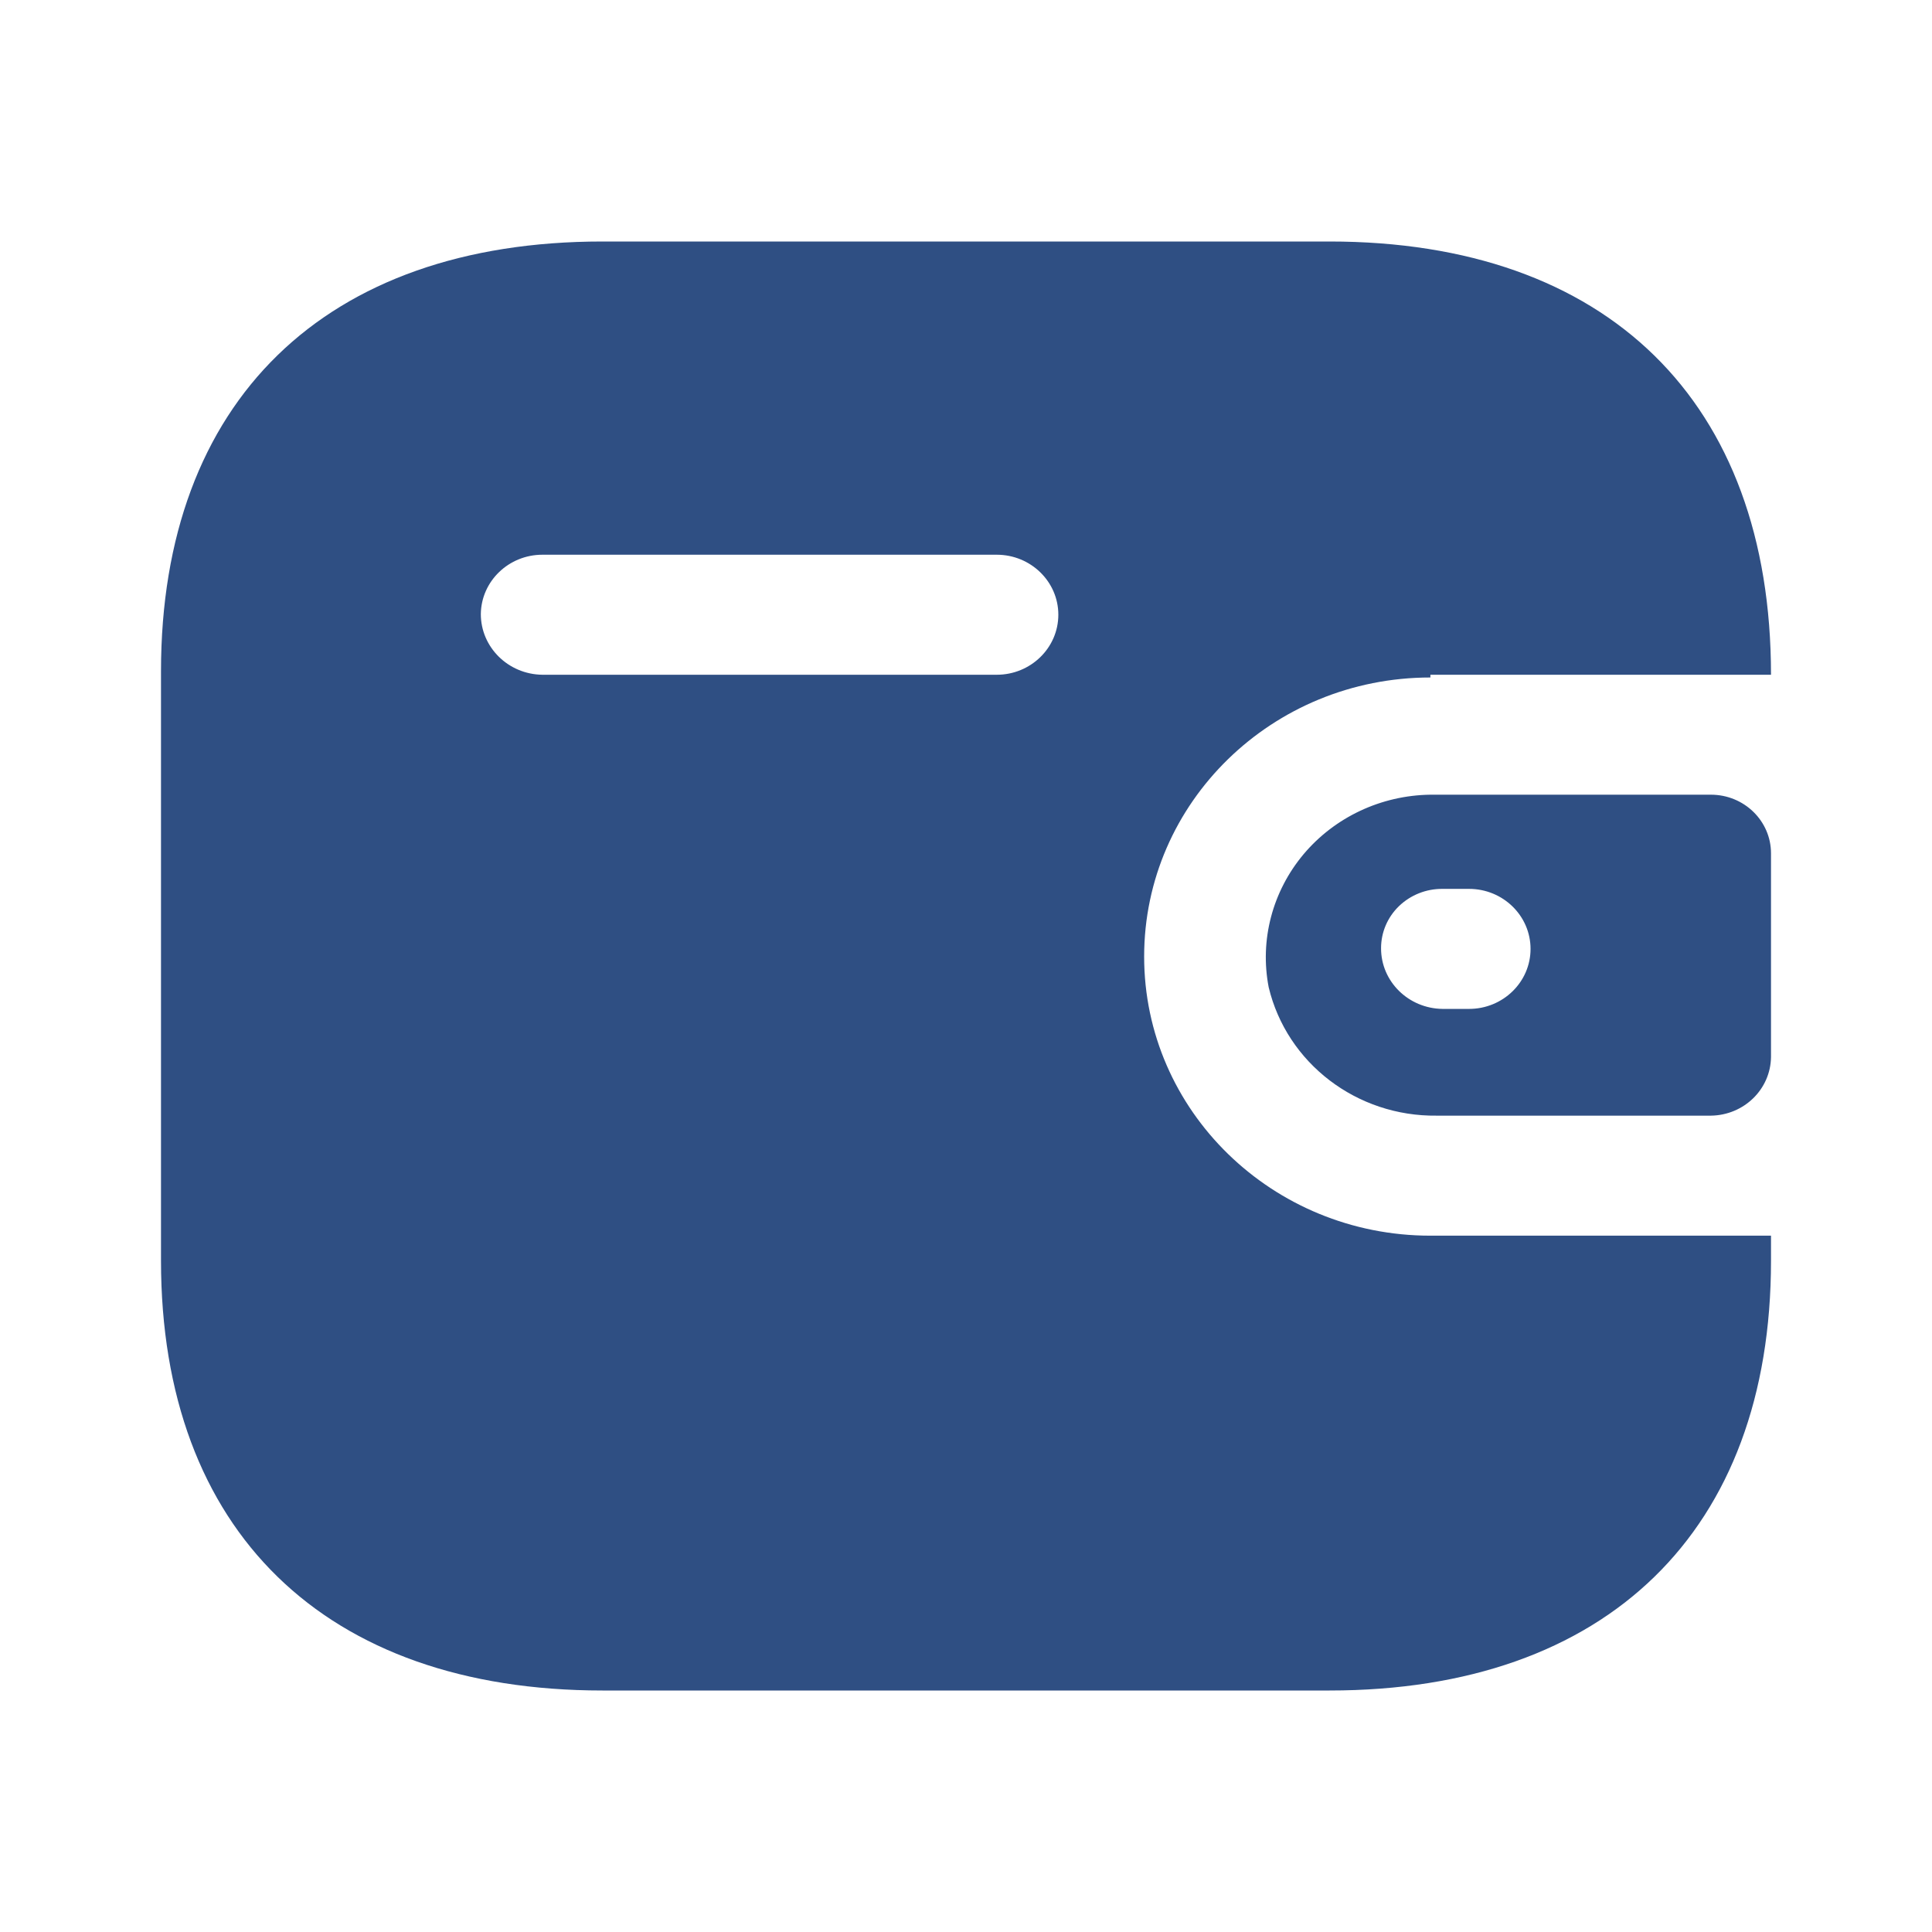 <svg width="24" height="24" viewBox="0 0 24 24" fill="none" xmlns="http://www.w3.org/2000/svg">
<path d="M16.516 3C19.964 3 22 4.985 22 8.382H17.769V8.416C15.805 8.416 14.213 9.968 14.213 11.883C14.213 13.797 15.805 15.35 17.769 15.35H22V15.662C22 19.015 19.964 21 16.516 21H7.484C4.036 21 2 19.015 2 15.662V8.338C2 4.985 4.036 3 7.484 3H16.516ZM21.253 9.872C21.666 9.872 22 10.198 22 10.6V13.131C21.995 13.531 21.664 13.854 21.253 13.859H17.849C16.855 13.872 15.986 13.208 15.76 12.264C15.647 11.678 15.806 11.074 16.193 10.612C16.581 10.151 17.157 9.88 17.769 9.872H21.253ZM18.249 11.042H17.92C17.718 11.04 17.524 11.117 17.38 11.255C17.236 11.393 17.156 11.582 17.156 11.779C17.155 12.192 17.496 12.528 17.92 12.533H18.249C18.671 12.533 19.013 12.199 19.013 11.788C19.013 11.376 18.671 11.042 18.249 11.042ZM12.382 6.891H6.738C6.319 6.891 5.978 7.22 5.973 7.628C5.973 8.041 6.314 8.377 6.738 8.382H12.382C12.804 8.382 13.147 8.048 13.147 7.636C13.147 7.225 12.804 6.891 12.382 6.891Z" fill="#2F4F83"/>
</svg>
